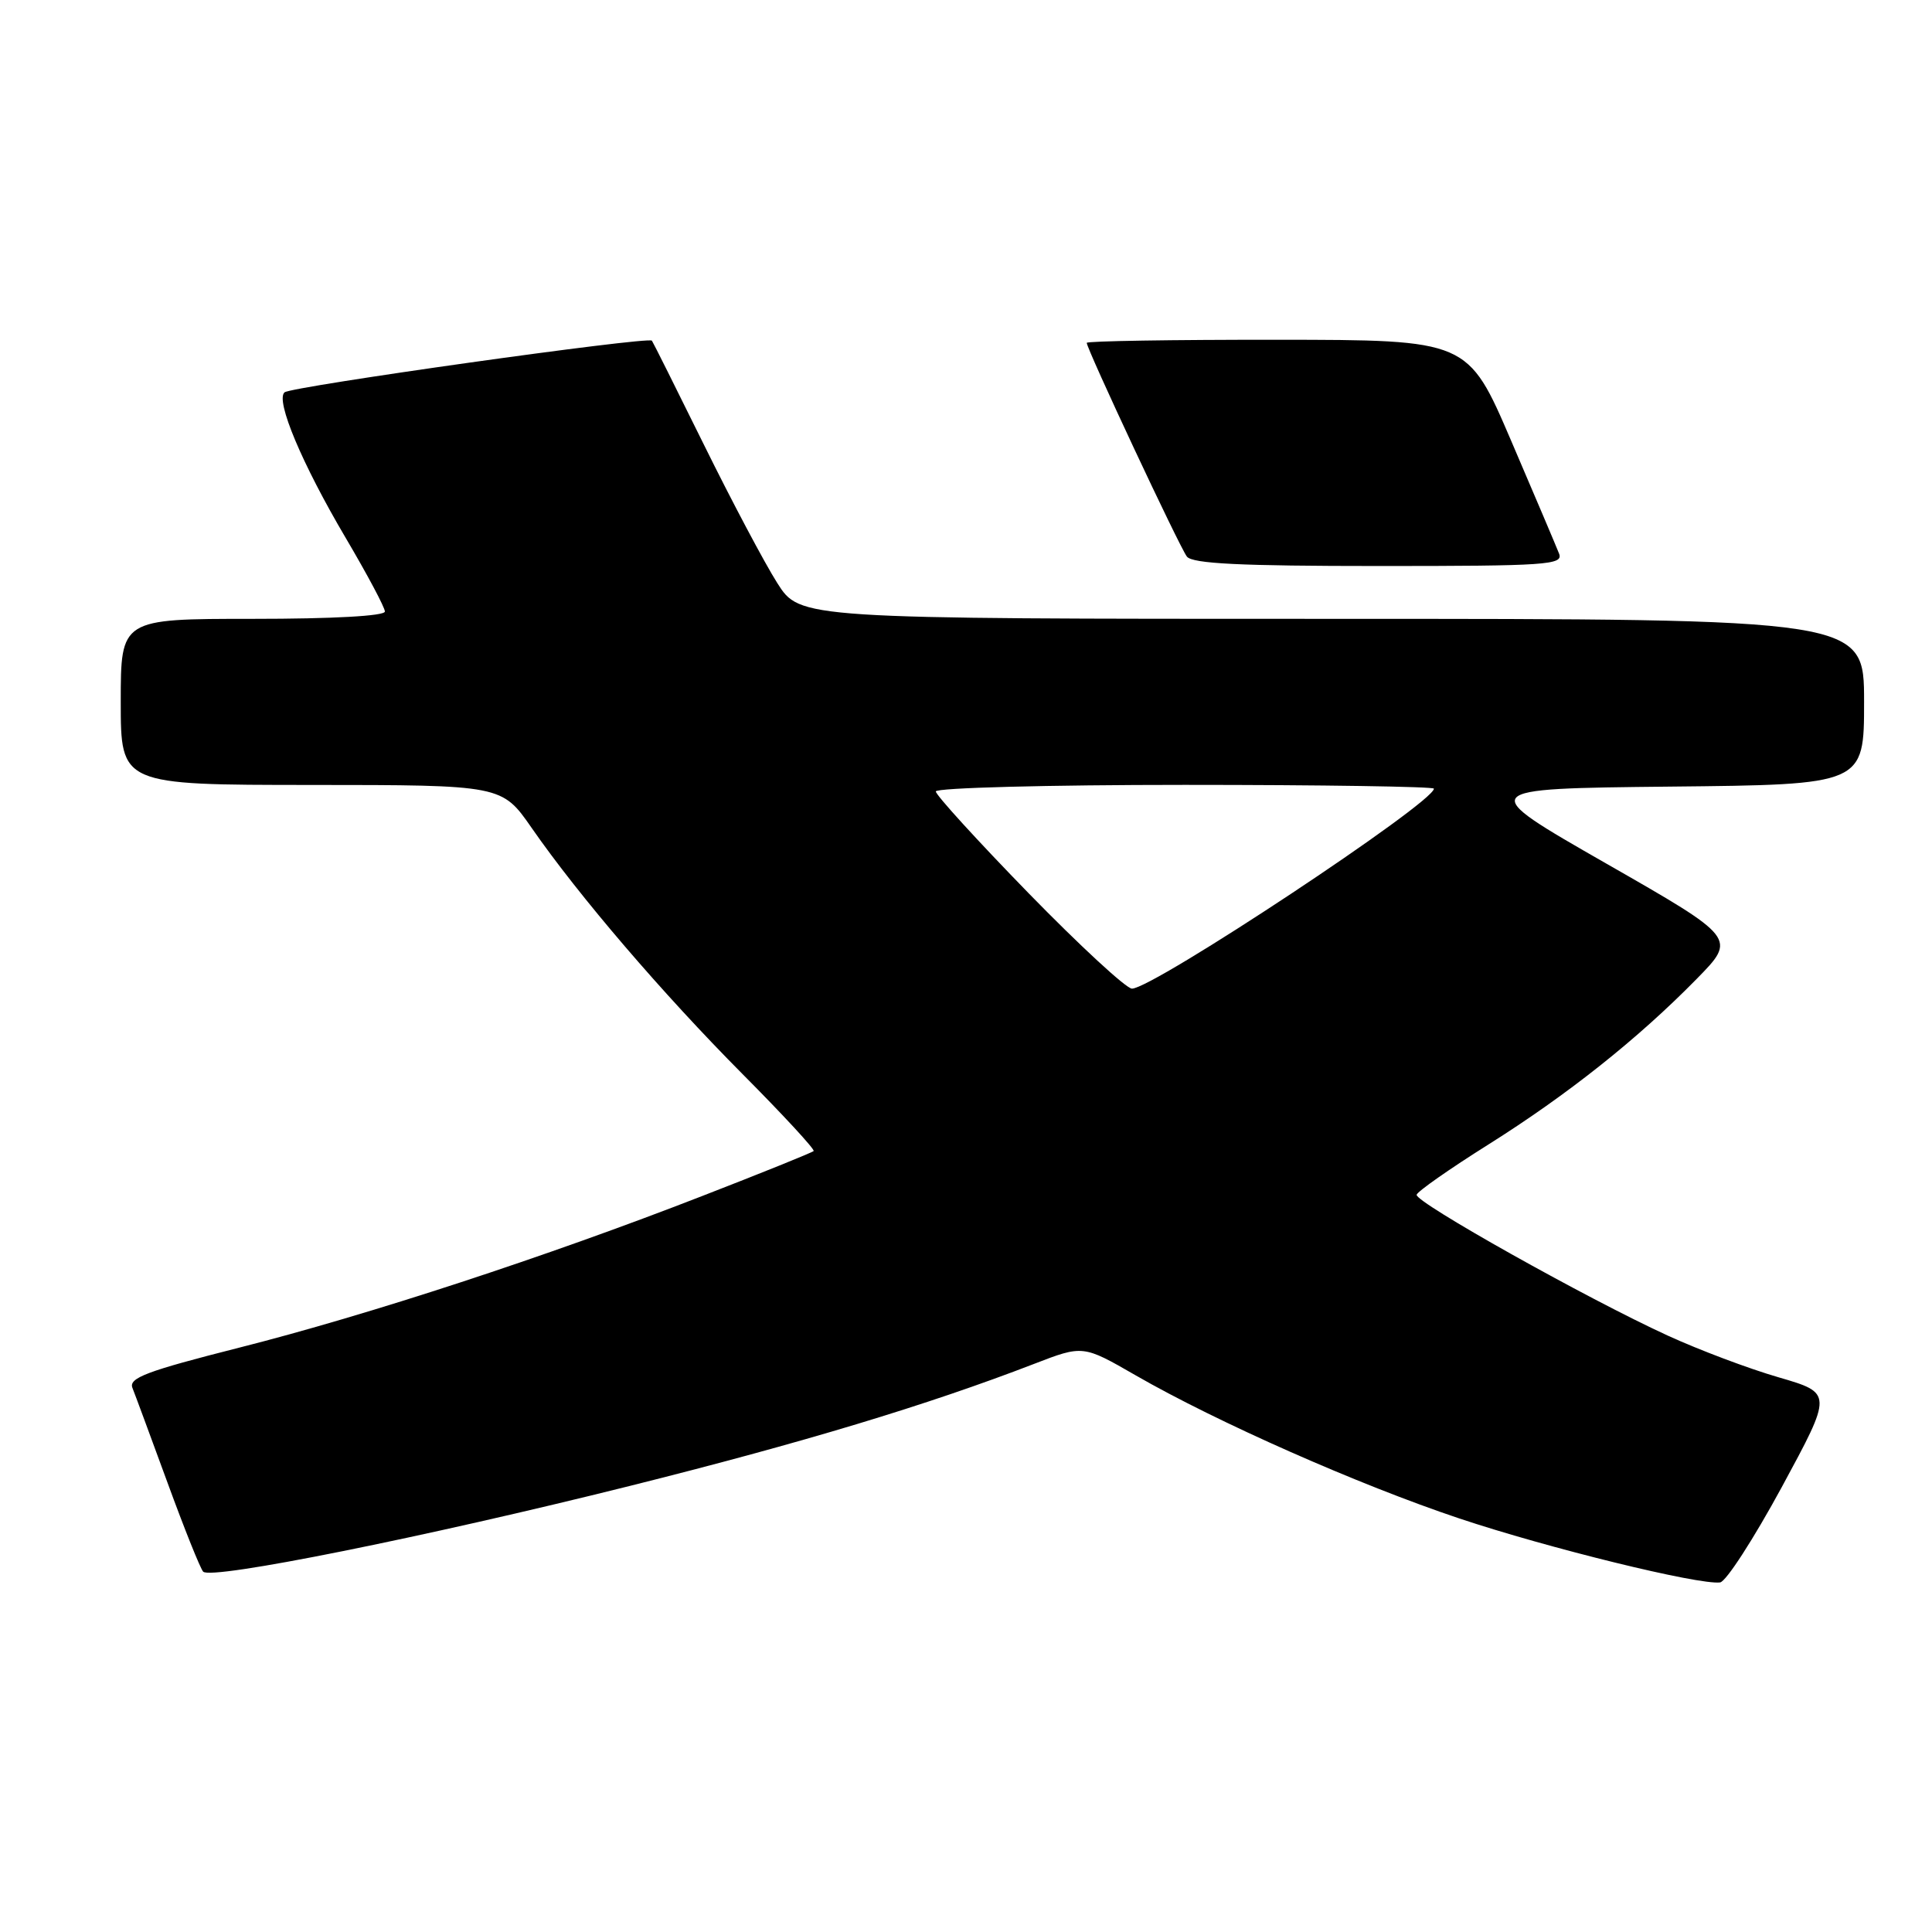 <?xml version="1.0" encoding="UTF-8" standalone="no"?>
<!DOCTYPE svg PUBLIC "-//W3C//DTD SVG 1.1//EN" "http://www.w3.org/Graphics/SVG/1.1/DTD/svg11.dtd" >
<svg xmlns="http://www.w3.org/2000/svg" xmlns:xlink="http://www.w3.org/1999/xlink" version="1.1" viewBox="0 0 256 256">
 <g >
 <path fill="currentColor"
d=" M 236.10 197.04 C 242.84 184.59 242.84 184.59 235.67 182.50 C 231.73 181.36 225.12 178.87 221.00 176.98 C 210.28 172.07 187.46 159.27 187.71 158.31 C 187.83 157.86 192.10 154.87 197.21 151.66 C 207.72 145.05 217.03 137.65 224.81 129.72 C 230.12 124.31 230.12 124.31 212.81 114.41 C 195.50 104.50 195.50 104.50 221.25 104.23 C 247.00 103.97 247.00 103.97 247.00 92.98 C 247.00 82.00 247.00 82.00 176.50 82.00 C 106.00 82.00 106.00 82.00 102.99 77.25 C 101.33 74.64 96.97 66.42 93.31 59.00 C 89.65 51.58 86.53 45.34 86.38 45.14 C 85.94 44.55 38.56 51.21 37.70 51.99 C 36.48 53.07 40.02 61.47 45.81 71.28 C 48.66 76.11 51.00 80.50 51.00 81.03 C 51.00 81.62 44.13 82.00 33.50 82.00 C 16.00 82.00 16.00 82.00 16.00 93.00 C 16.00 104.00 16.00 104.00 41.25 104.01 C 66.50 104.02 66.50 104.02 70.46 109.72 C 76.70 118.71 87.78 131.64 98.40 142.33 C 103.78 147.74 108.01 152.32 107.81 152.52 C 107.61 152.72 100.96 155.41 93.04 158.48 C 72.35 166.53 48.76 174.25 31.70 178.57 C 19.39 181.69 17.02 182.59 17.55 183.91 C 17.90 184.78 19.99 190.45 22.21 196.50 C 24.42 202.55 26.54 207.84 26.92 208.25 C 27.95 209.38 56.30 203.68 83.47 196.89 C 106.37 191.16 122.87 186.18 137.00 180.73 C 143.50 178.22 143.50 178.22 150.50 182.25 C 161.27 188.45 180.06 196.75 193.36 201.20 C 205.11 205.13 225.08 210.03 227.92 209.68 C 228.71 209.58 232.38 203.89 236.10 197.04 Z  M 206.59 73.37 C 206.24 72.47 203.38 65.73 200.23 58.39 C 194.50 45.04 194.50 45.04 169.25 45.02 C 155.36 45.01 144.00 45.19 144.00 45.43 C 144.00 46.25 156.30 72.50 157.27 73.75 C 158.00 74.69 164.33 75.00 182.73 75.00 C 204.96 75.00 207.16 74.85 206.59 73.37 Z  M 136.31 118.37 C 129.54 111.42 124.00 105.35 124.00 104.87 C 124.00 104.39 138.85 104.00 157.00 104.00 C 175.15 104.00 190.00 104.23 190.00 104.50 C 190.00 106.36 152.79 131.00 149.99 131.00 C 149.24 131.00 143.09 125.32 136.31 118.37 Z "/>
</g>
</svg>